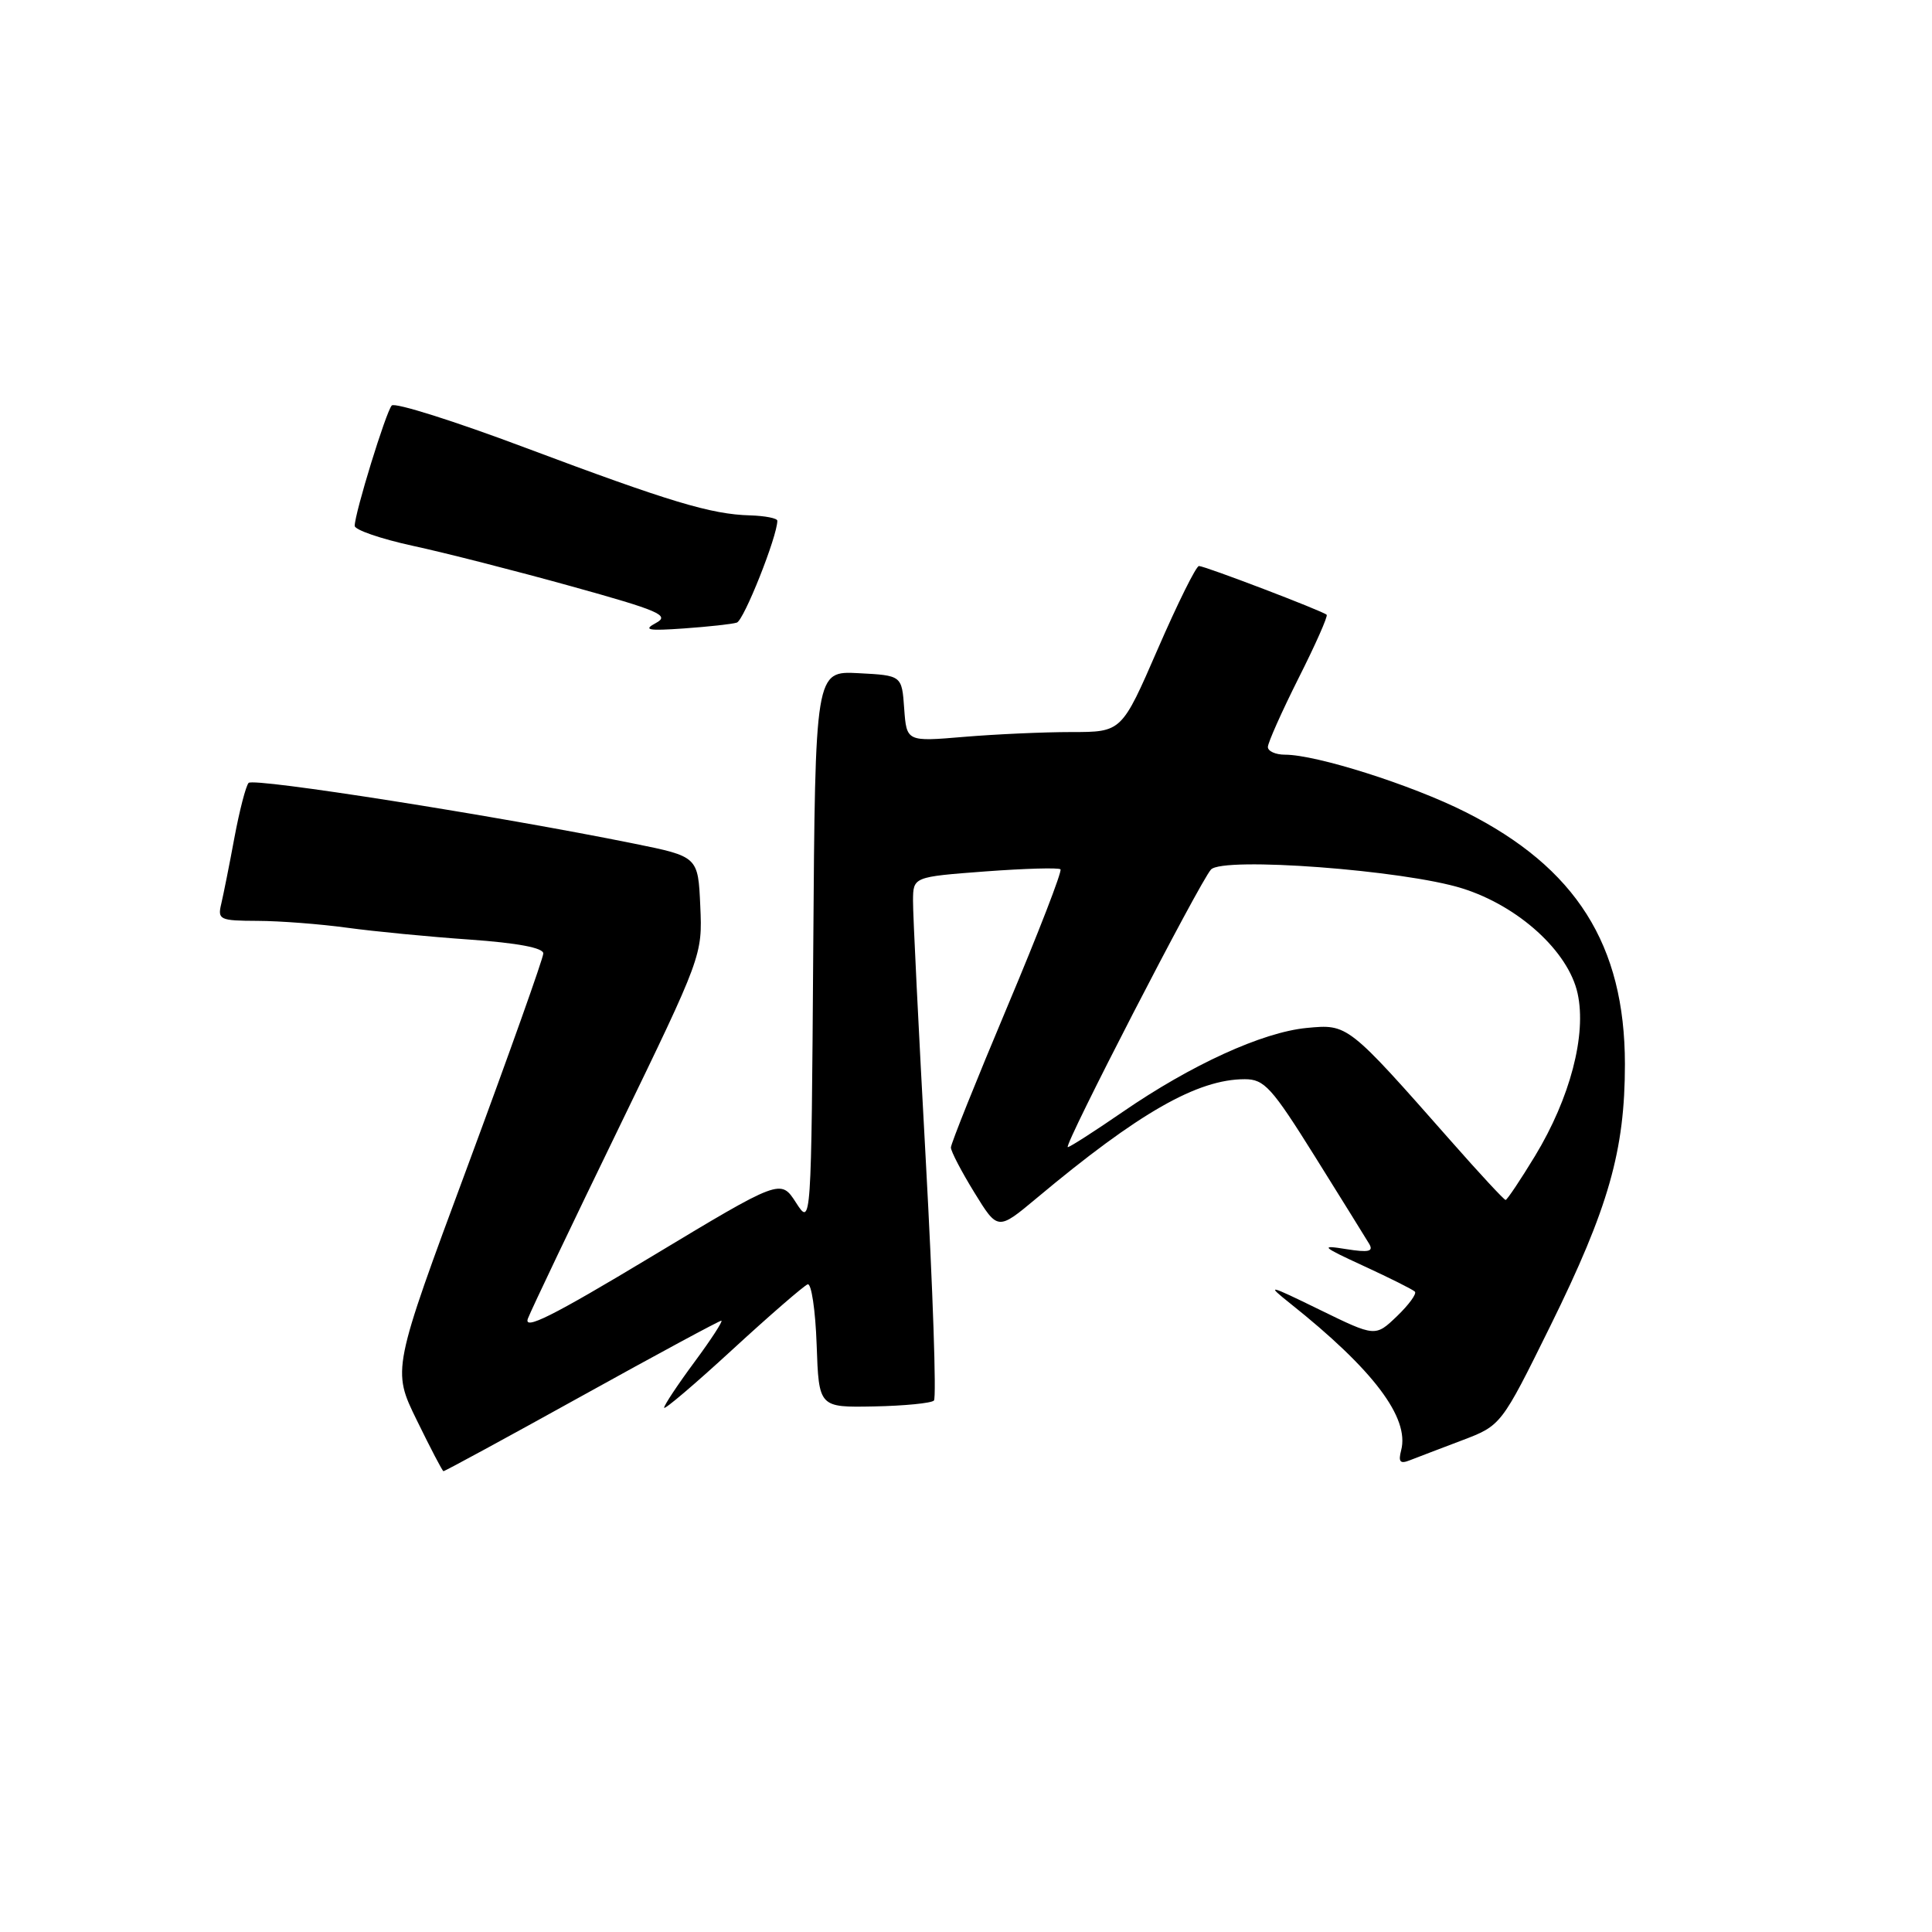 <?xml version="1.0" encoding="UTF-8" standalone="no"?>
<!DOCTYPE svg PUBLIC "-//W3C//DTD SVG 1.1//EN" "http://www.w3.org/Graphics/SVG/1.1/DTD/svg11.dtd" >
<svg xmlns="http://www.w3.org/2000/svg" xmlns:xlink="http://www.w3.org/1999/xlink" version="1.1" viewBox="0 0 256 256">
 <g >
 <path fill="currentColor"
d=" M 77.05 185.00 C 86.97 179.50 95.31 175.00 95.58 175.00 C 95.84 175.00 94.25 177.46 92.03 180.46 C 89.81 183.46 88.00 186.19 88.00 186.53 C 88.00 186.87 92.08 183.40 97.06 178.82 C 102.04 174.24 106.53 170.36 107.02 170.18 C 107.51 170.00 108.05 173.60 108.21 178.18 C 108.50 186.50 108.50 186.50 115.81 186.36 C 119.83 186.28 123.40 185.93 123.75 185.58 C 124.10 185.23 123.61 170.90 122.67 153.72 C 121.73 136.55 120.96 121.08 120.98 119.34 C 121.00 116.19 121.00 116.19 130.54 115.47 C 135.79 115.08 140.28 114.95 140.52 115.19 C 140.76 115.43 137.59 123.62 133.48 133.38 C 129.37 143.15 126.00 151.55 126.00 152.05 C 126.00 152.56 127.40 155.24 129.11 158.02 C 132.21 163.06 132.21 163.06 137.36 158.76 C 150.88 147.45 158.67 143.00 164.94 143.00 C 167.53 143.00 168.51 144.08 174.24 153.25 C 177.76 158.89 180.99 164.09 181.42 164.81 C 182.03 165.84 181.37 165.99 178.35 165.51 C 174.87 164.95 175.10 165.17 180.74 167.77 C 184.17 169.35 187.21 170.87 187.48 171.15 C 187.75 171.42 186.69 172.88 185.11 174.40 C 182.24 177.15 182.24 177.15 174.87 173.55 C 167.97 170.18 167.72 170.13 170.98 172.73 C 181.97 181.48 186.79 187.86 185.66 192.17 C 185.26 193.72 185.52 194.01 186.82 193.49 C 187.75 193.13 190.85 191.94 193.71 190.86 C 198.92 188.88 198.92 188.88 205.43 175.69 C 213.16 160.01 215.31 152.45 215.31 141.00 C 215.30 125.19 208.84 114.97 194.19 107.60 C 187.07 104.01 174.44 100.00 170.27 100.00 C 169.02 100.00 168.00 99.54 168.00 98.98 C 168.00 98.42 169.83 94.32 172.06 89.87 C 174.30 85.43 175.98 81.64 175.79 81.46 C 175.30 80.97 159.66 75.00 158.87 75.00 C 158.49 75.00 156.04 79.95 153.41 86.00 C 148.63 97.00 148.63 97.00 141.97 97.00 C 138.30 97.00 131.89 97.29 127.72 97.64 C 120.13 98.28 120.13 98.28 119.81 93.89 C 119.50 89.50 119.50 89.50 113.76 89.20 C 108.02 88.90 108.02 88.90 107.76 125.70 C 107.50 162.50 107.50 162.50 105.47 159.35 C 103.44 156.20 103.44 156.20 86.27 166.54 C 73.14 174.44 69.30 176.36 69.96 174.69 C 70.43 173.48 75.82 162.17 81.95 149.55 C 93.03 126.70 93.08 126.57 92.79 120.05 C 92.50 113.50 92.50 113.50 84.00 111.78 C 65.78 108.09 33.58 103.02 32.94 103.74 C 32.57 104.16 31.73 107.42 31.06 111.00 C 30.40 114.58 29.61 118.51 29.32 119.75 C 28.81 121.87 29.10 122.00 34.14 122.02 C 37.09 122.03 42.42 122.44 46.00 122.93 C 49.58 123.42 56.89 124.13 62.25 124.50 C 68.58 124.95 72.00 125.59 71.99 126.34 C 71.98 126.98 67.47 139.65 61.97 154.50 C 51.95 181.50 51.95 181.50 55.23 188.19 C 57.03 191.87 58.61 194.91 58.76 194.94 C 58.90 194.97 67.13 190.50 77.05 185.00 Z  M 97.63 82.50 C 98.57 82.21 103.00 71.06 103.00 69.00 C 103.00 68.67 101.37 68.35 99.38 68.29 C 94.21 68.15 88.74 66.50 69.57 59.31 C 60.26 55.81 52.32 53.30 51.91 53.73 C 51.15 54.54 47.00 68.01 47.00 69.68 C 47.00 70.21 50.46 71.40 54.68 72.32 C 58.91 73.23 68.38 75.65 75.72 77.69 C 87.36 80.92 88.79 81.54 86.93 82.54 C 85.17 83.48 85.82 83.61 90.65 83.27 C 93.87 83.04 97.01 82.70 97.63 82.50 Z  M 192.32 151.26 C 178.55 135.64 178.61 135.69 173.13 136.21 C 167.27 136.78 157.87 141.07 148.74 147.35 C 145.02 149.91 141.76 152.00 141.49 152.00 C 140.83 152.00 158.96 116.87 160.46 115.22 C 162.04 113.49 186.07 115.29 193.77 117.72 C 201.22 120.06 207.82 126.07 209.04 131.63 C 210.25 137.11 208.05 145.50 203.40 153.17 C 201.45 156.38 199.69 159.00 199.50 159.00 C 199.30 159.00 196.07 155.52 192.32 151.26 Z "/>
</g>
</svg>
